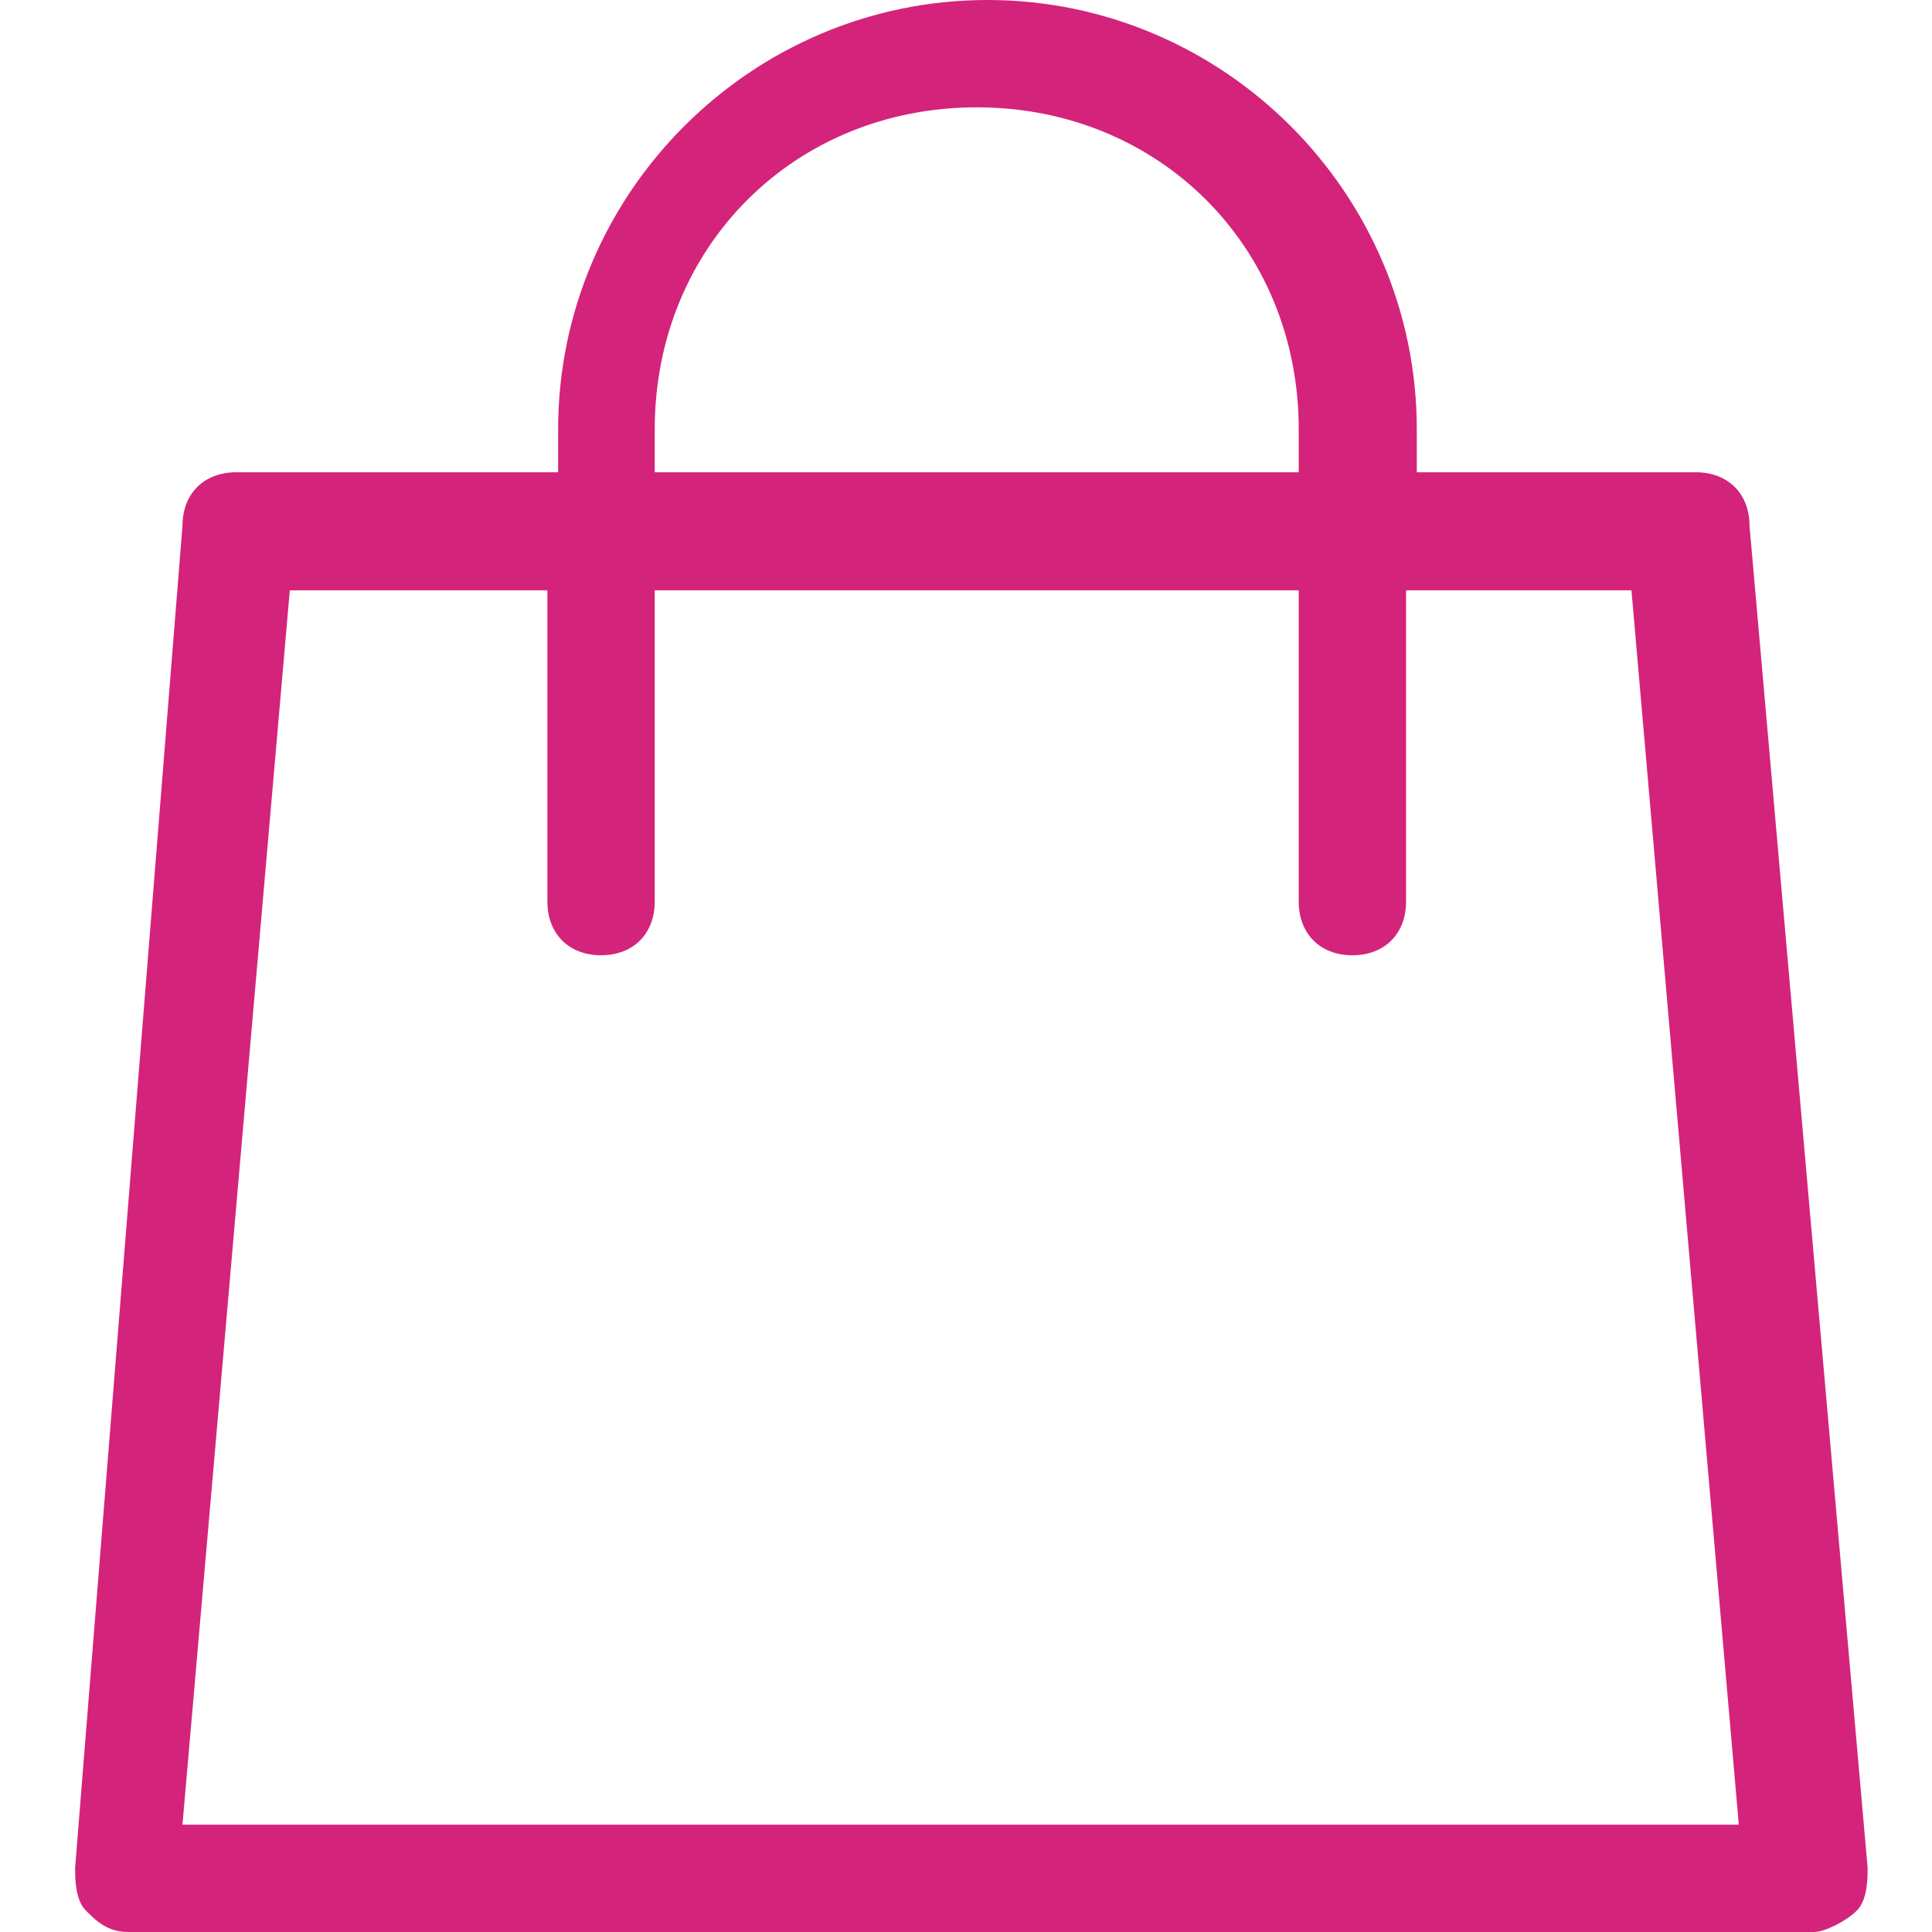 <?xml version="1.0" standalone="no"?><!DOCTYPE svg PUBLIC "-//W3C//DTD SVG 1.1//EN" "http://www.w3.org/Graphics/SVG/1.1/DTD/svg11.dtd"><svg t="1535428285601" class="icon" style="" viewBox="0 0 1024 1024" version="1.1" xmlns="http://www.w3.org/2000/svg" p-id="17668" xmlns:xlink="http://www.w3.org/1999/xlink" width="128" height="128"><defs><style type="text/css"></style></defs><path d="M927.289 278.756c0-17.067-11.378-28.444-28.444-28.444h-147.911V227.556c0-125.156-102.4-227.556-227.556-227.556s-227.556 102.4-227.556 227.556v22.756h-170.667c-17.067 0-28.444 11.378-28.444 28.444l-56.889 711.111c0 5.689 0 17.067 5.689 22.756 5.689 5.689 11.378 11.378 22.756 11.378h893.156c5.689 0 17.067-5.689 22.756-11.378 5.689-5.689 5.689-17.067 5.689-22.756L927.289 278.756zM347.022 227.556c0-96.711 73.956-170.667 170.667-170.667s170.667 73.956 170.667 170.667v22.756h-341.333V227.556zM96.711 967.111l56.889-654.222h136.533v164.978c0 17.067 11.378 28.444 28.444 28.444s28.444-11.378 28.444-28.444V312.889h341.333v164.978c0 17.067 11.378 28.444 28.444 28.444s28.444-11.378 28.444-28.444V312.889h119.467l56.889 654.222H96.711z" p-id="17669" fill="#d4237a"></path></svg>